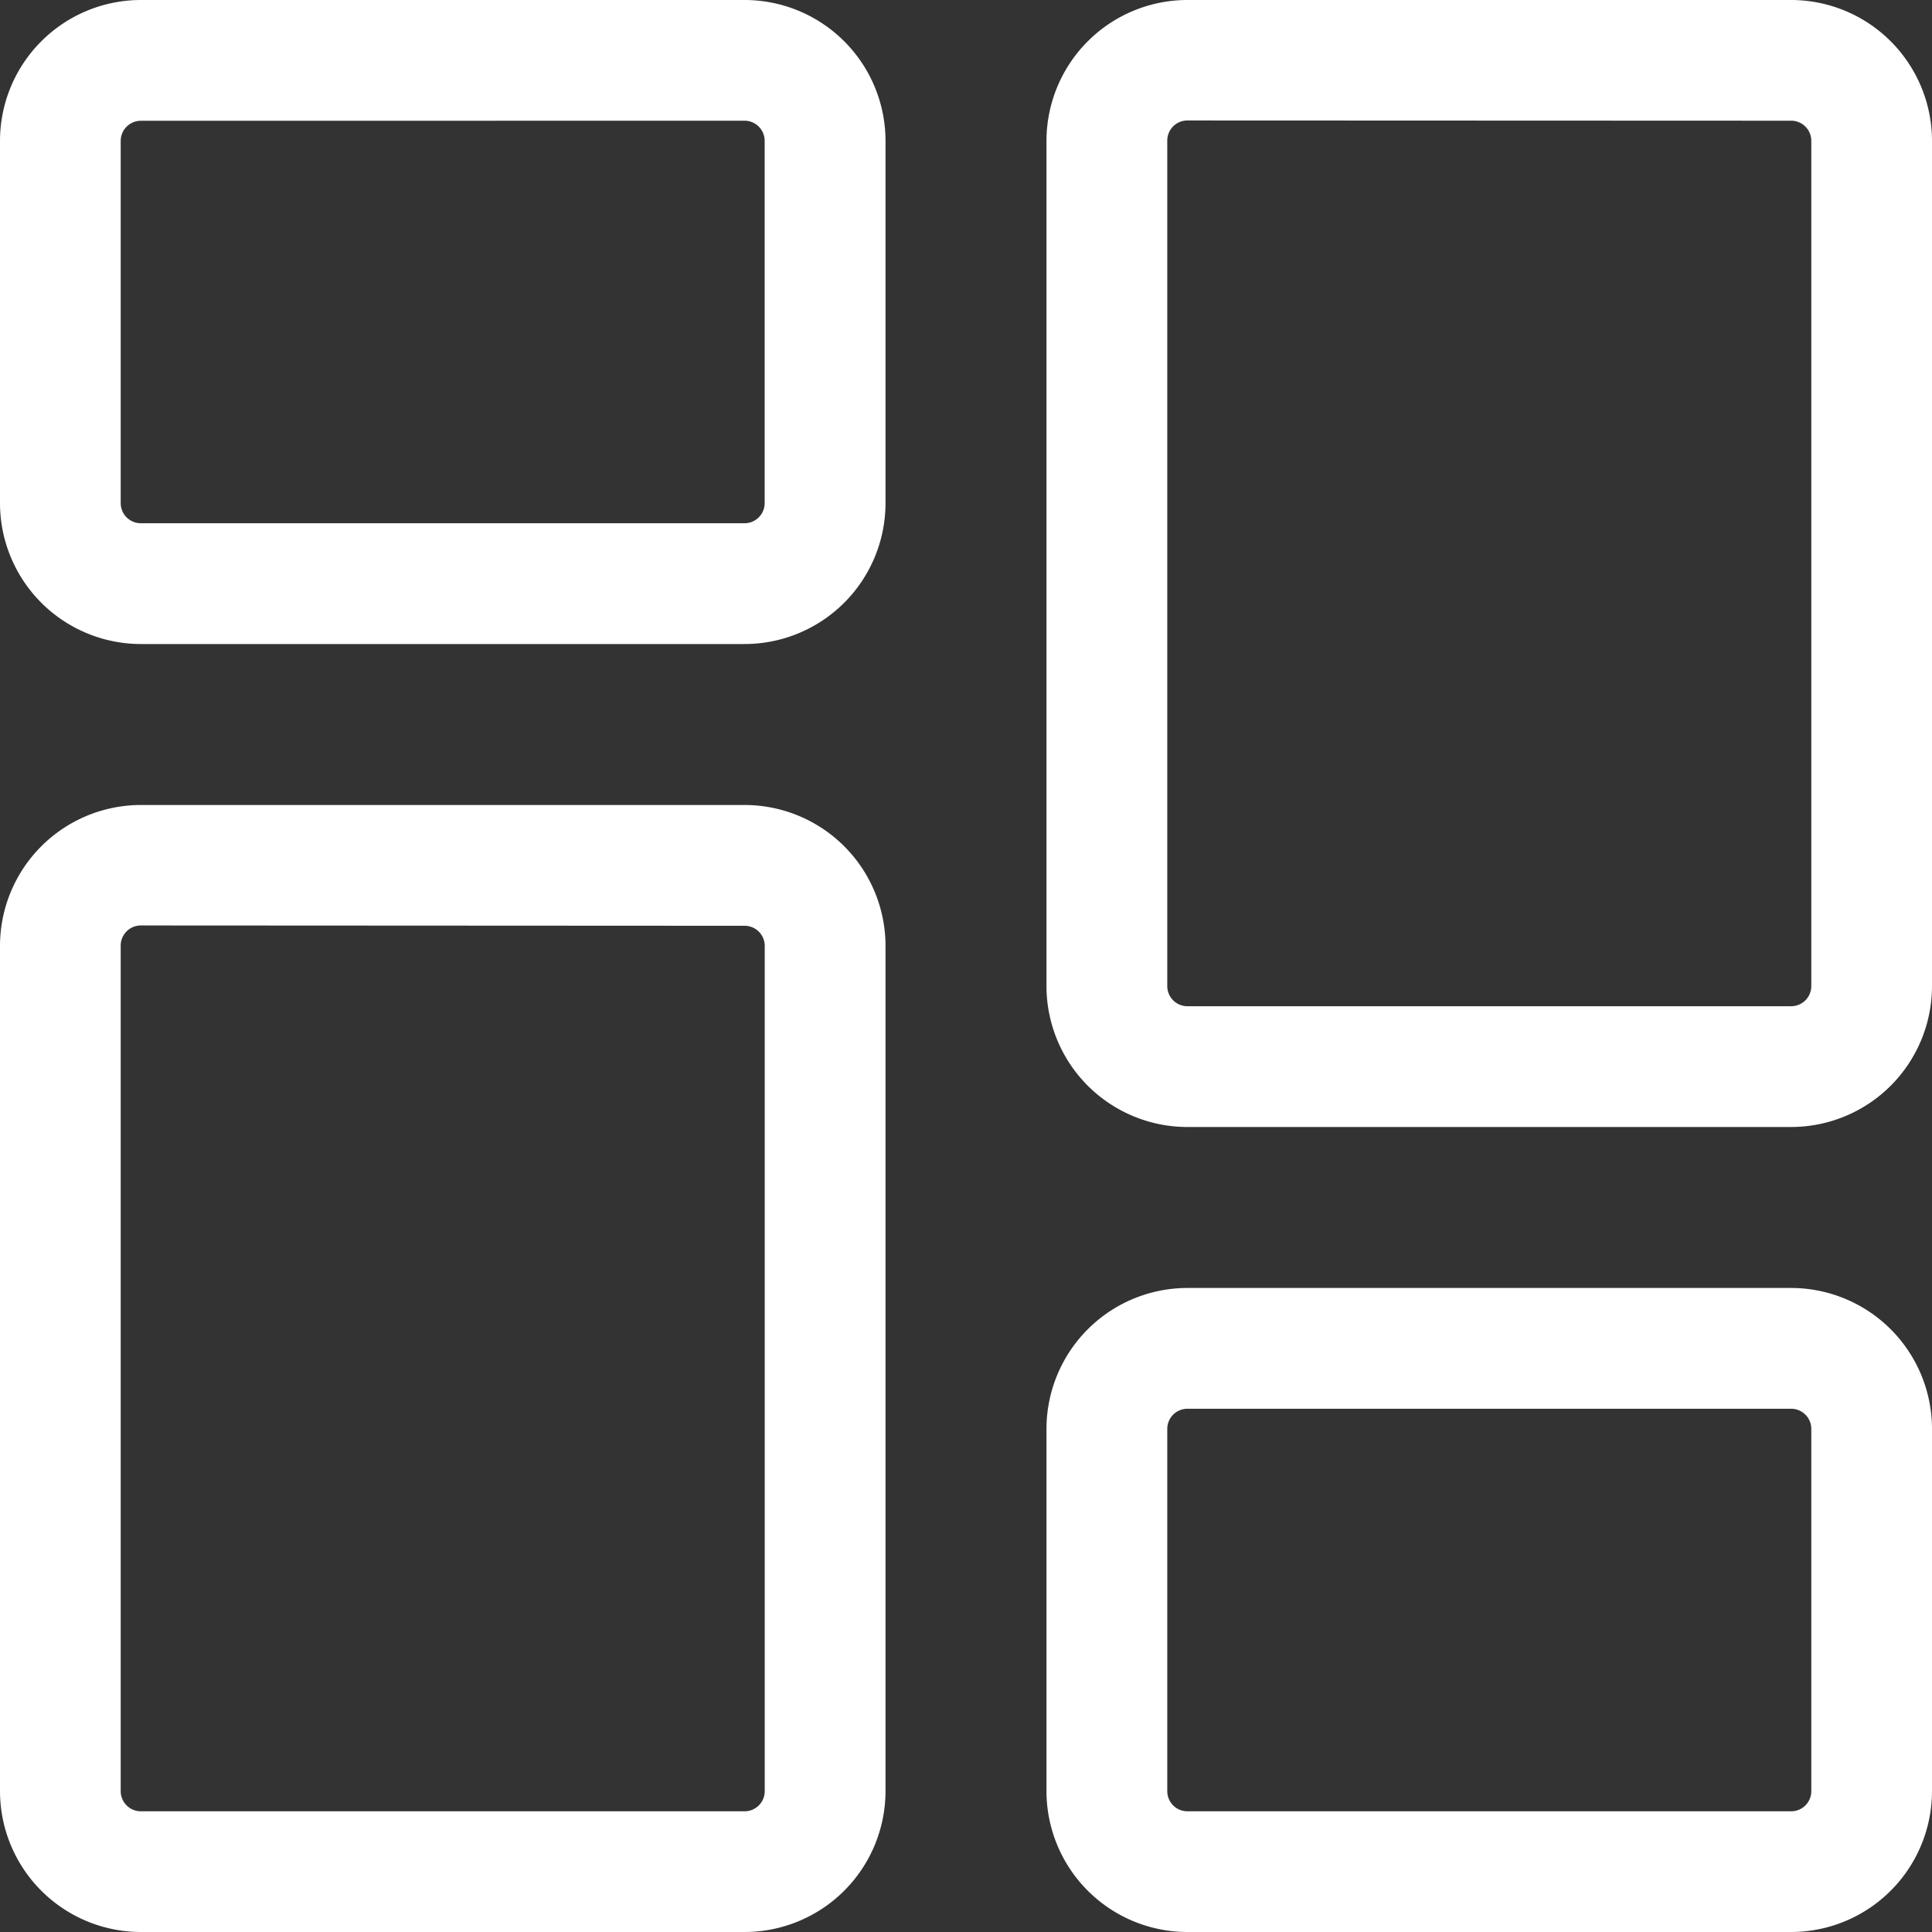 <svg xmlns="http://www.w3.org/2000/svg" width="100%" height="100%" viewBox="0 0 24.761 24.761" focusable="false">
  <rect x="0" y="0" width="24.761" height="24.761" fill="#333333" stroke="none"/>
  <defs>
    <clipPath>
      <path d="M0 0H24.761V24.761H0z" class="mixed_cls-1" transform="translate(187.837 232.837)"></path>
    </clipPath>
    <style>
      .mixed_cls-1 {
        fill: #fff
      }

    </style>
  </defs>
  <g transform="translate(-187.837 -232.837)">
    <g transform="translate(187.837 232.837)">
      <path
        d="M9.543 8.254H1.805A1.807 1.807 0 0 1 0 6.448V1.805A1.807 1.807 0 0 1 1.805 0h7.738a1.807 1.807 0 0 1 1.806 1.805v4.643a1.807 1.807 0 0 1-1.806 1.806zM1.805 1.548a.258.258 0 0 0-.258.258v4.642a.258.258 0 0 0 .258.258h7.738a.258.258 0 0 0 .257-.258V1.805a.258.258 0 0 0-.258-.258zm0 0"
        class="mixed_cls-1"></path>
      <path
        d="M9.543 24.761H1.805A1.807 1.807 0 0 1 0 22.956V12.123a1.807 1.807 0 0 1 1.805-1.806h7.738a1.807 1.807 0 0 1 1.806 1.806v10.833a1.807 1.807 0 0 1-1.806 1.805zm-7.738-12.9a.258.258 0 0 0-.258.258v10.837a.258.258 0 0 0 .258.258h7.738a.258.258 0 0 0 .258-.258V12.123a.258.258 0 0 0-.258-.258zm0 0"
        class="mixed_cls-1"></path>
      <path
        d="M22.956 24.761h-7.738a1.807 1.807 0 0 1-1.806-1.805v-4.643a1.807 1.807 0 0 1 1.806-1.806h7.738a1.807 1.807 0 0 1 1.805 1.806v4.643a1.807 1.807 0 0 1-1.805 1.805zm-7.738-6.706a.258.258 0 0 0-.258.258v4.643a.258.258 0 0 0 .258.258h7.738a.258.258 0 0 0 .258-.258v-4.643a.258.258 0 0 0-.258-.258zm0 0"
        class="mixed_cls-1"></path>
      <path
        d="M22.956 14.444h-7.738a1.807 1.807 0 0 1-1.806-1.806V1.805A1.807 1.807 0 0 1 15.218 0h7.738a1.807 1.807 0 0 1 1.805 1.805v10.833a1.807 1.807 0 0 1-1.805 1.806zm-7.738-12.9a.258.258 0 0 0-.258.258v10.836a.258.258 0 0 0 .258.258h7.738a.258.258 0 0 0 .258-.258V1.805a.258.258 0 0 0-.258-.258zm0 0"
        class="mixed_cls-1"></path>
    </g>
  </g>
</svg>
